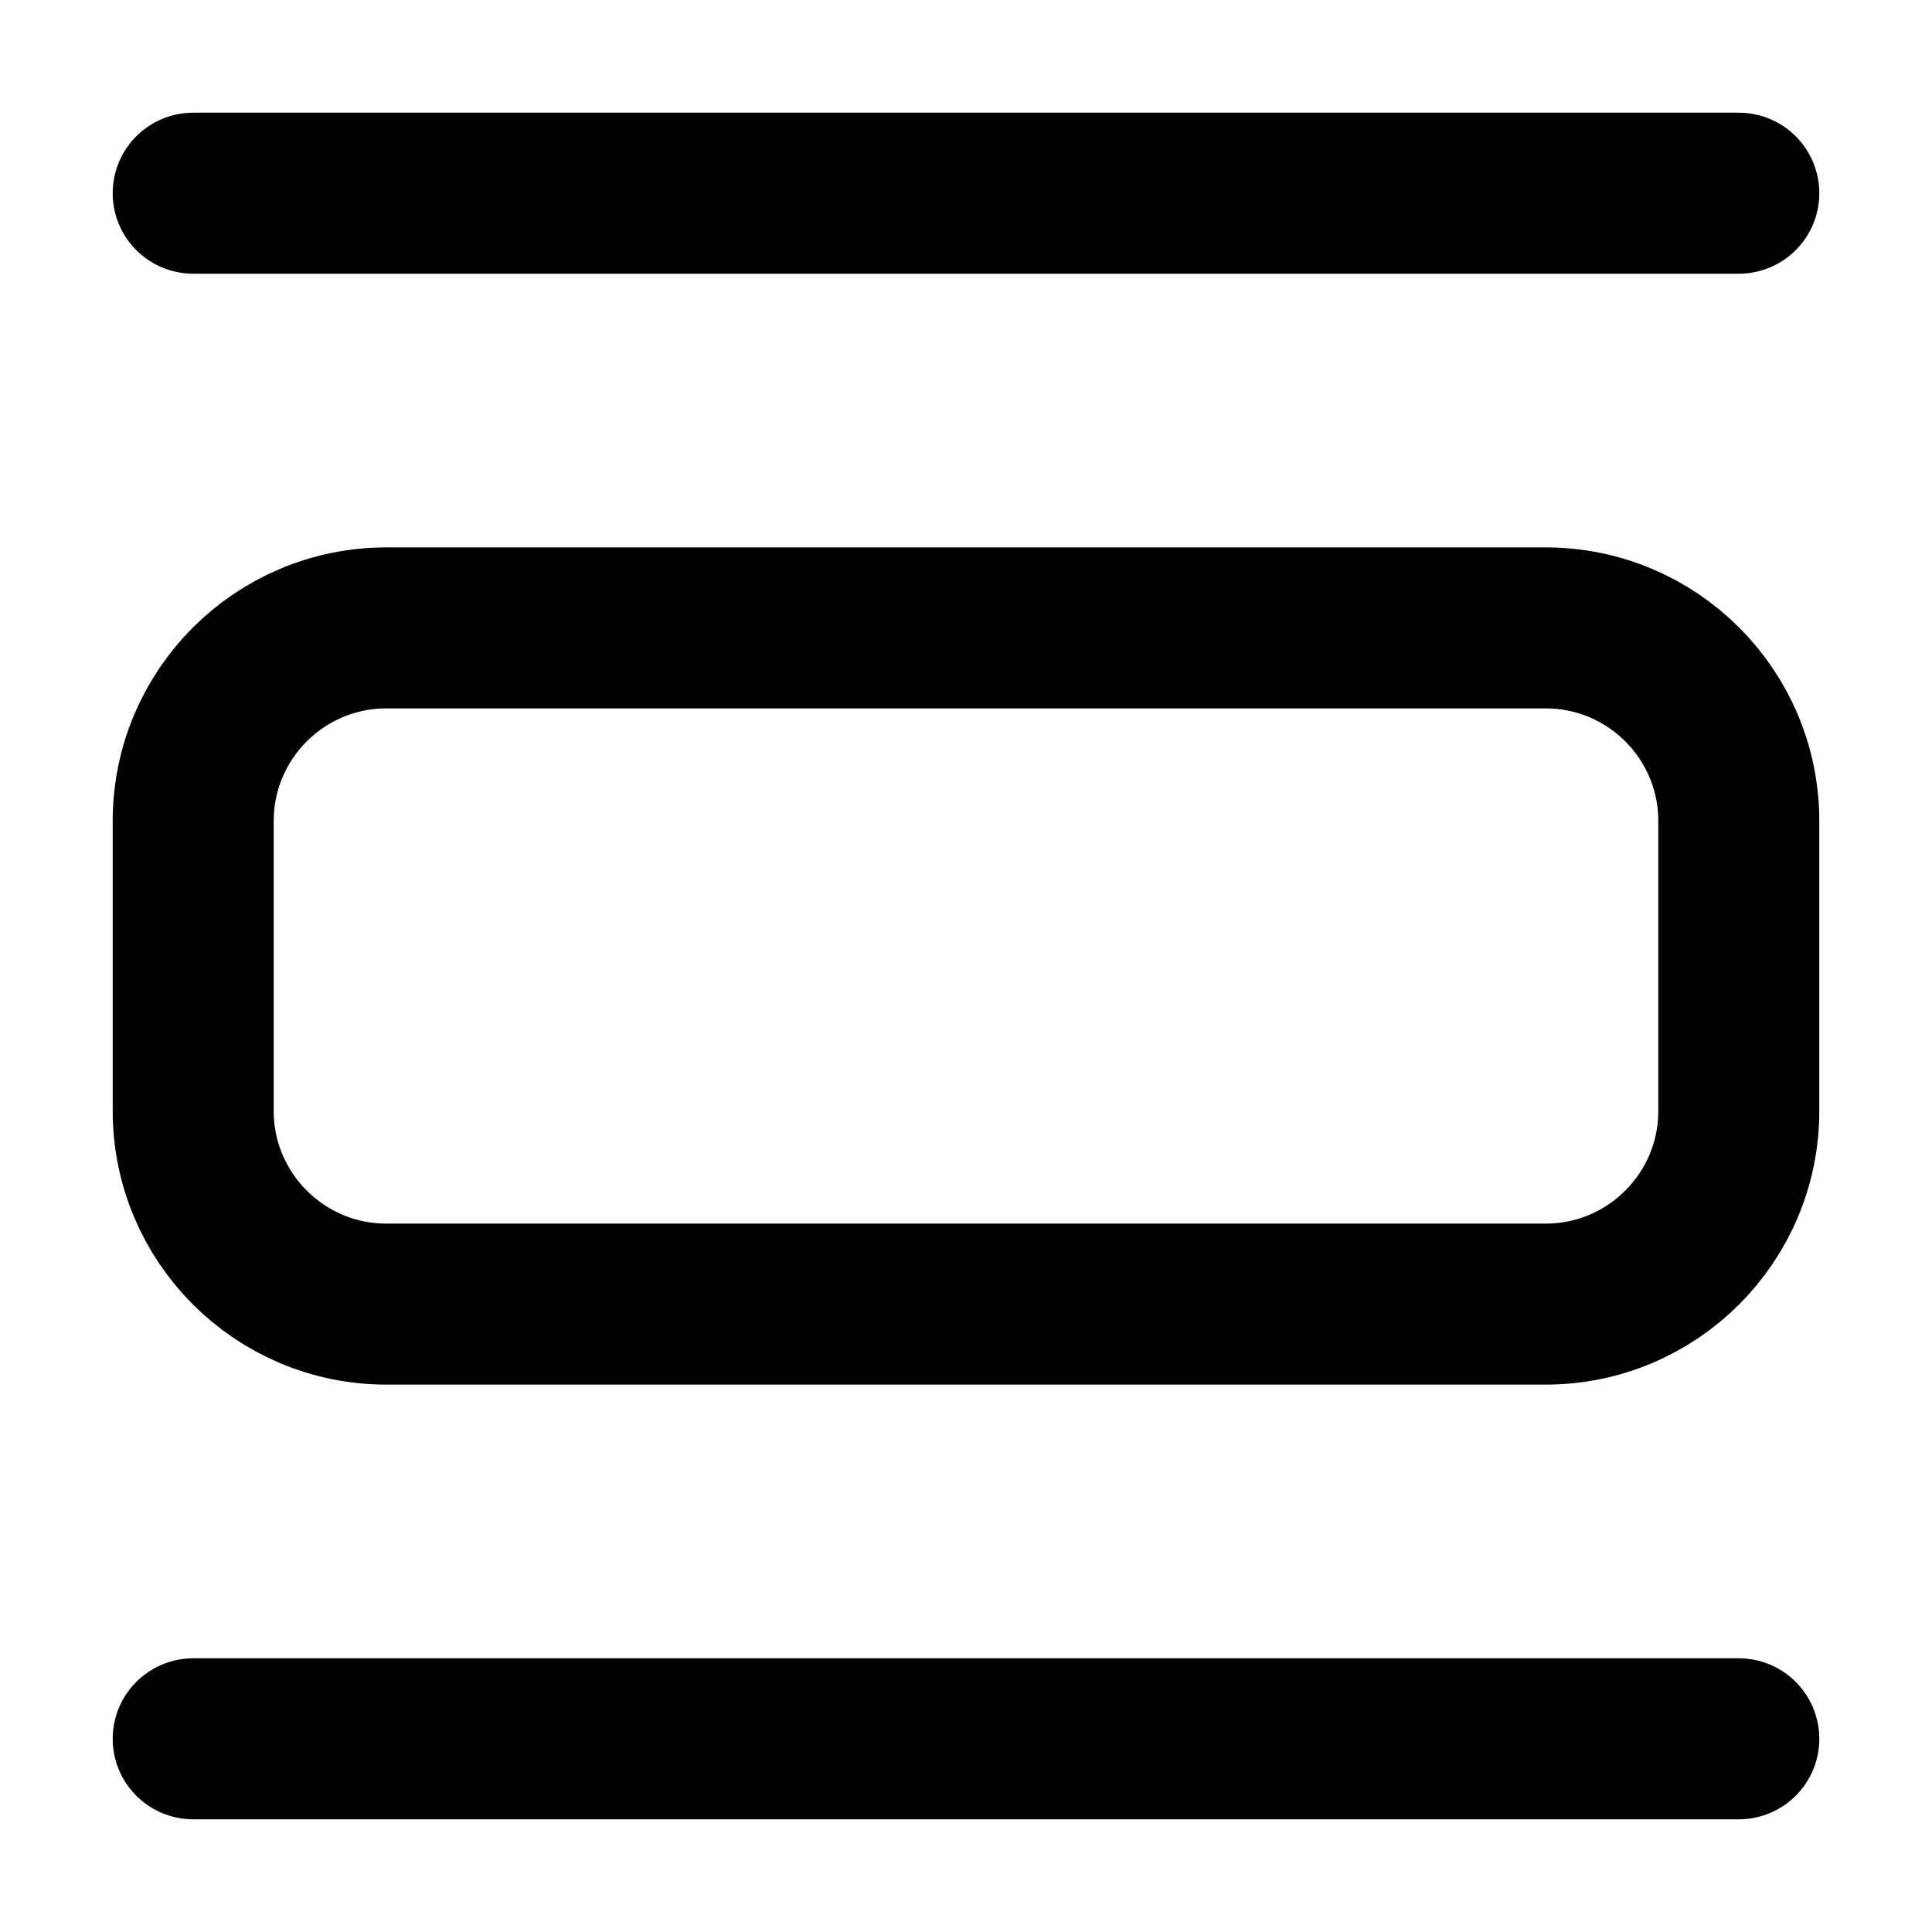 <svg width="24" height="24" viewBox="0 0 24 24" fill="none" xmlns="http://www.w3.org/2000/svg">
<g id="space-horizontal">
<path id="Vector" d="M2.4 2.4H21.6M2.4 21.6H21.6M4.8 16.2H19.2C20.526 16.2 21.6 15.125 21.6 13.8V10.2C21.6 8.874 20.526 7.8 19.2 7.8H4.8C3.475 7.8 2.4 8.874 2.4 10.2V13.8C2.4 15.125 3.475 16.2 4.8 16.2Z" stroke="currentColor" stroke-width="2" stroke-linecap="round" stroke-linejoin="round"/>
</g>
</svg>
